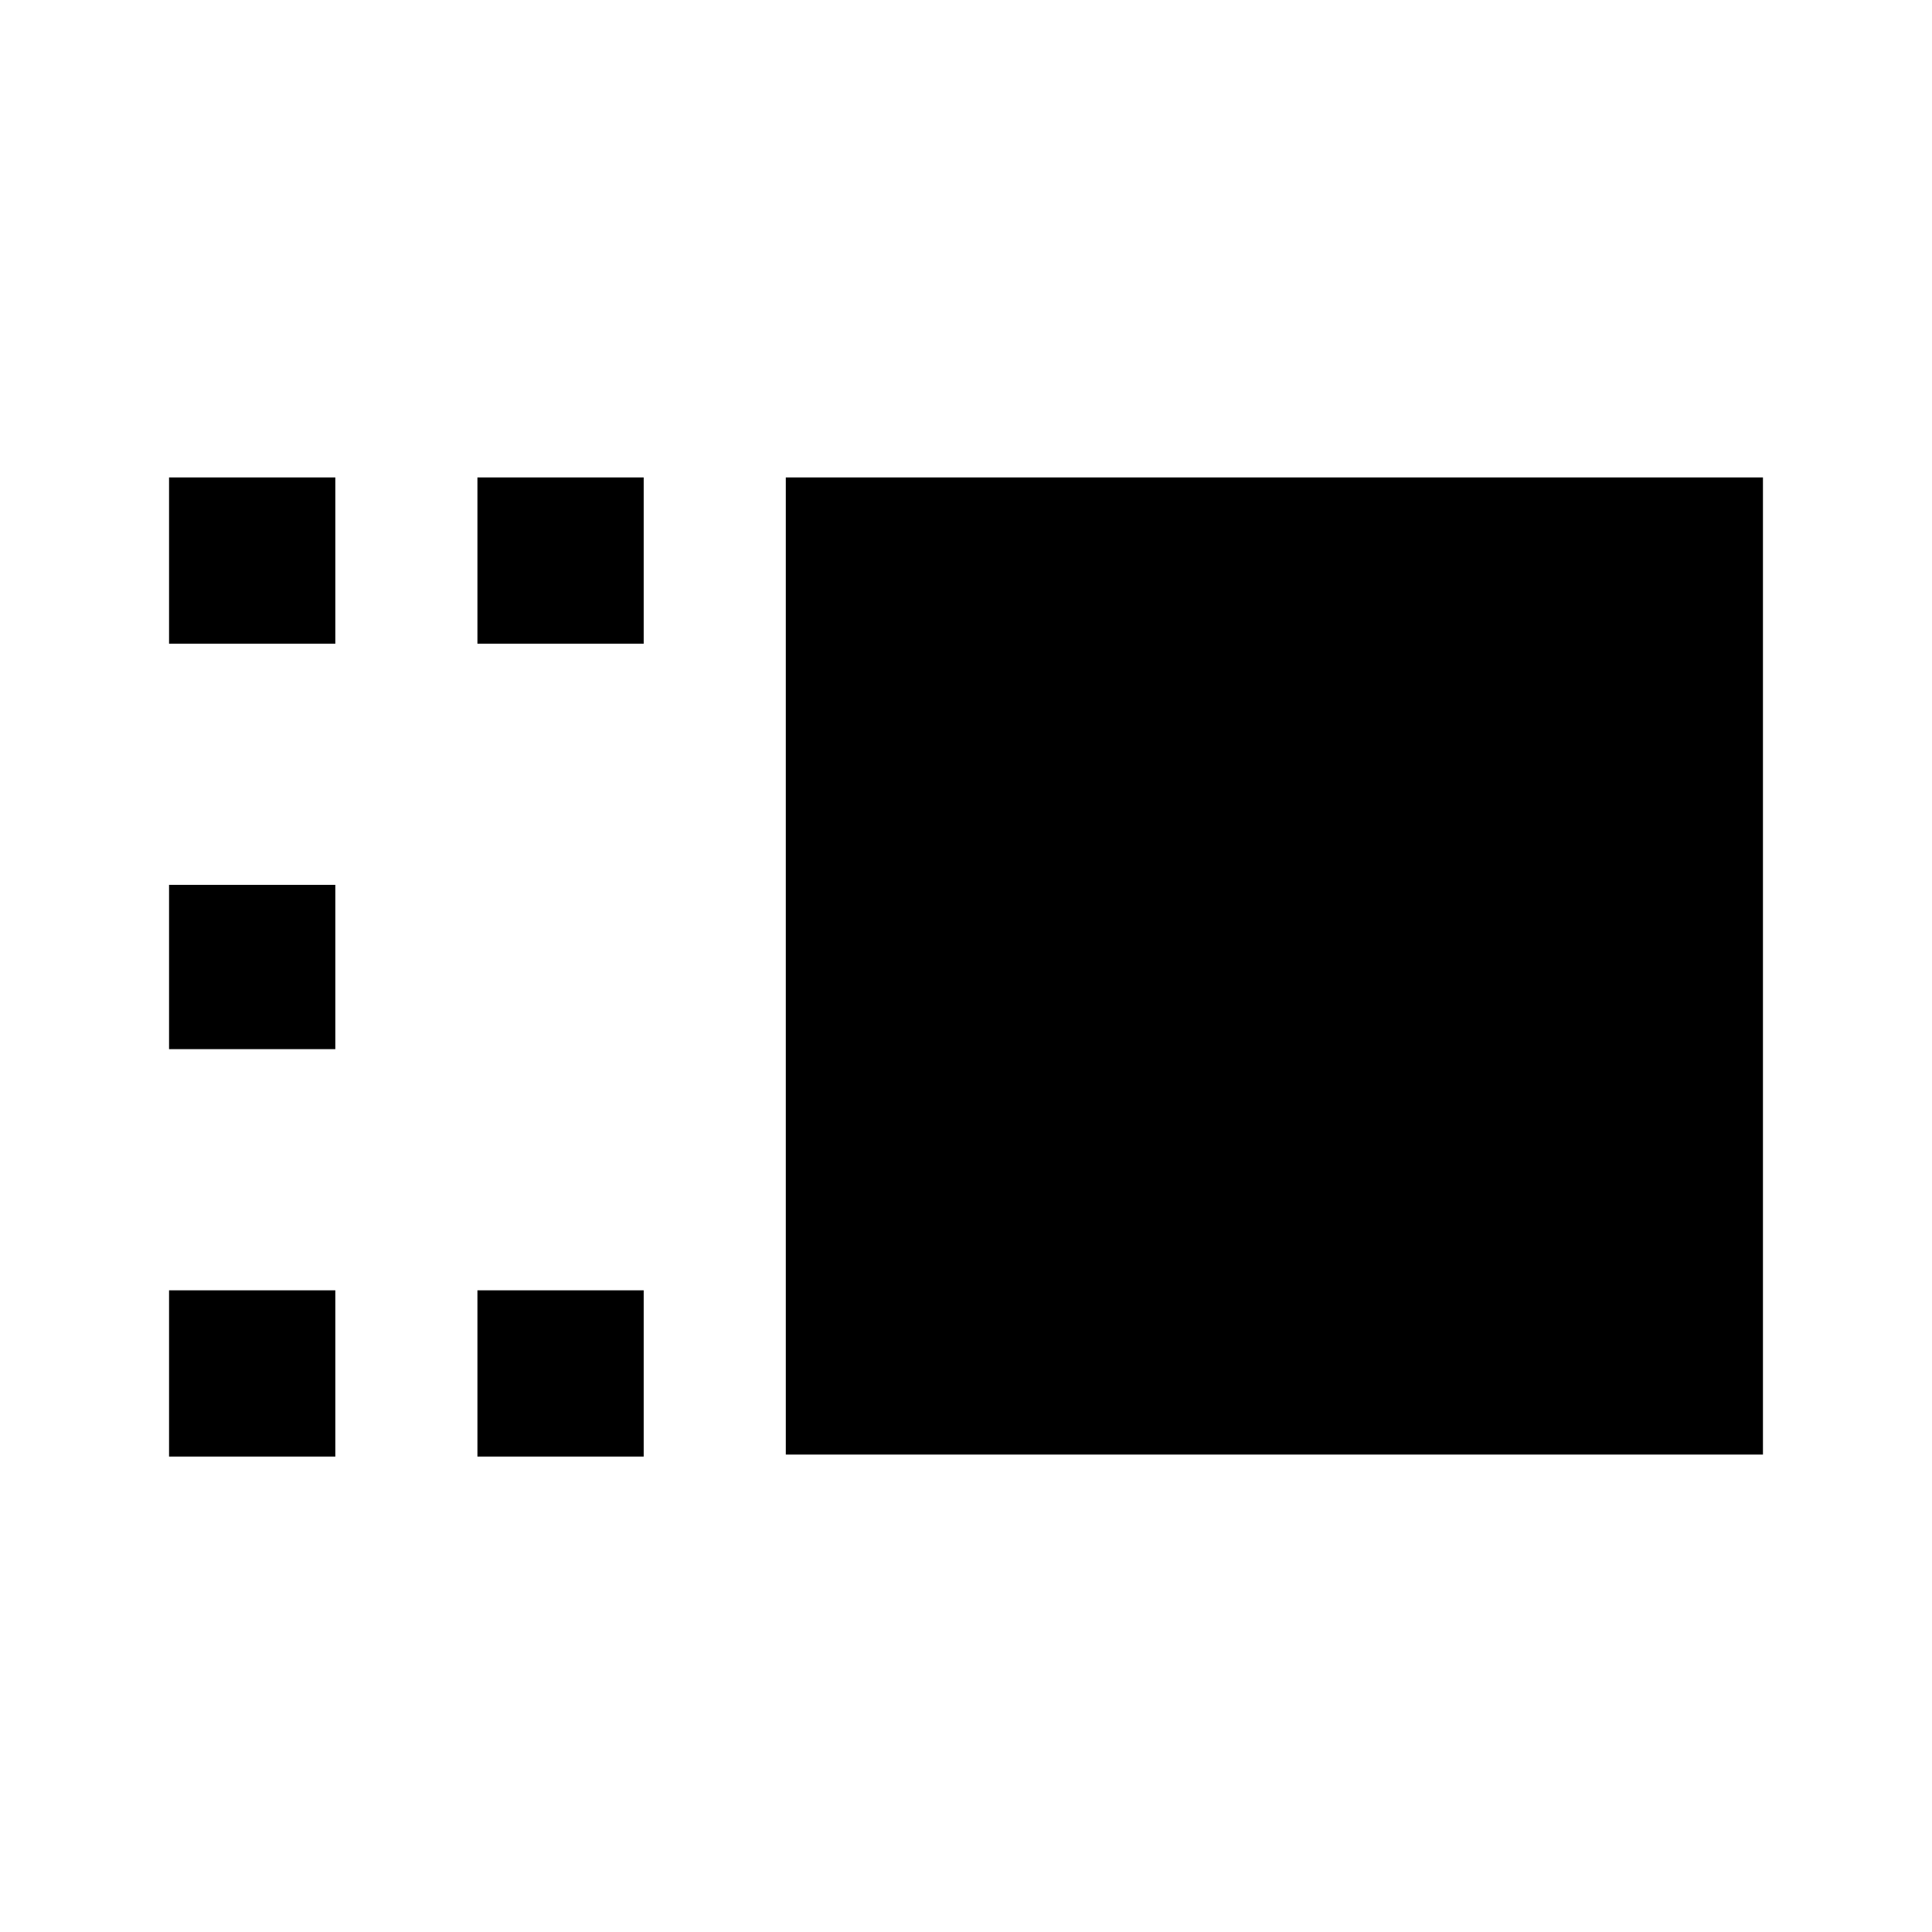 <svg xmlns="http://www.w3.org/2000/svg" height="20" viewBox="0 -960 960 960" width="20"><path d="M390.46-237.23v-485.54H876v485.54H390.46Zm-153.23 1v-82.62h82.62v82.62h-82.62Zm0-403.92v-82.62h82.62v82.62h-82.62ZM84-236.23v-82.62h82.62v82.62H84Zm0-202.46v-81.62h82.62v81.62H84Zm0-201.46v-82.62h82.62v82.62H84Z"/></svg>